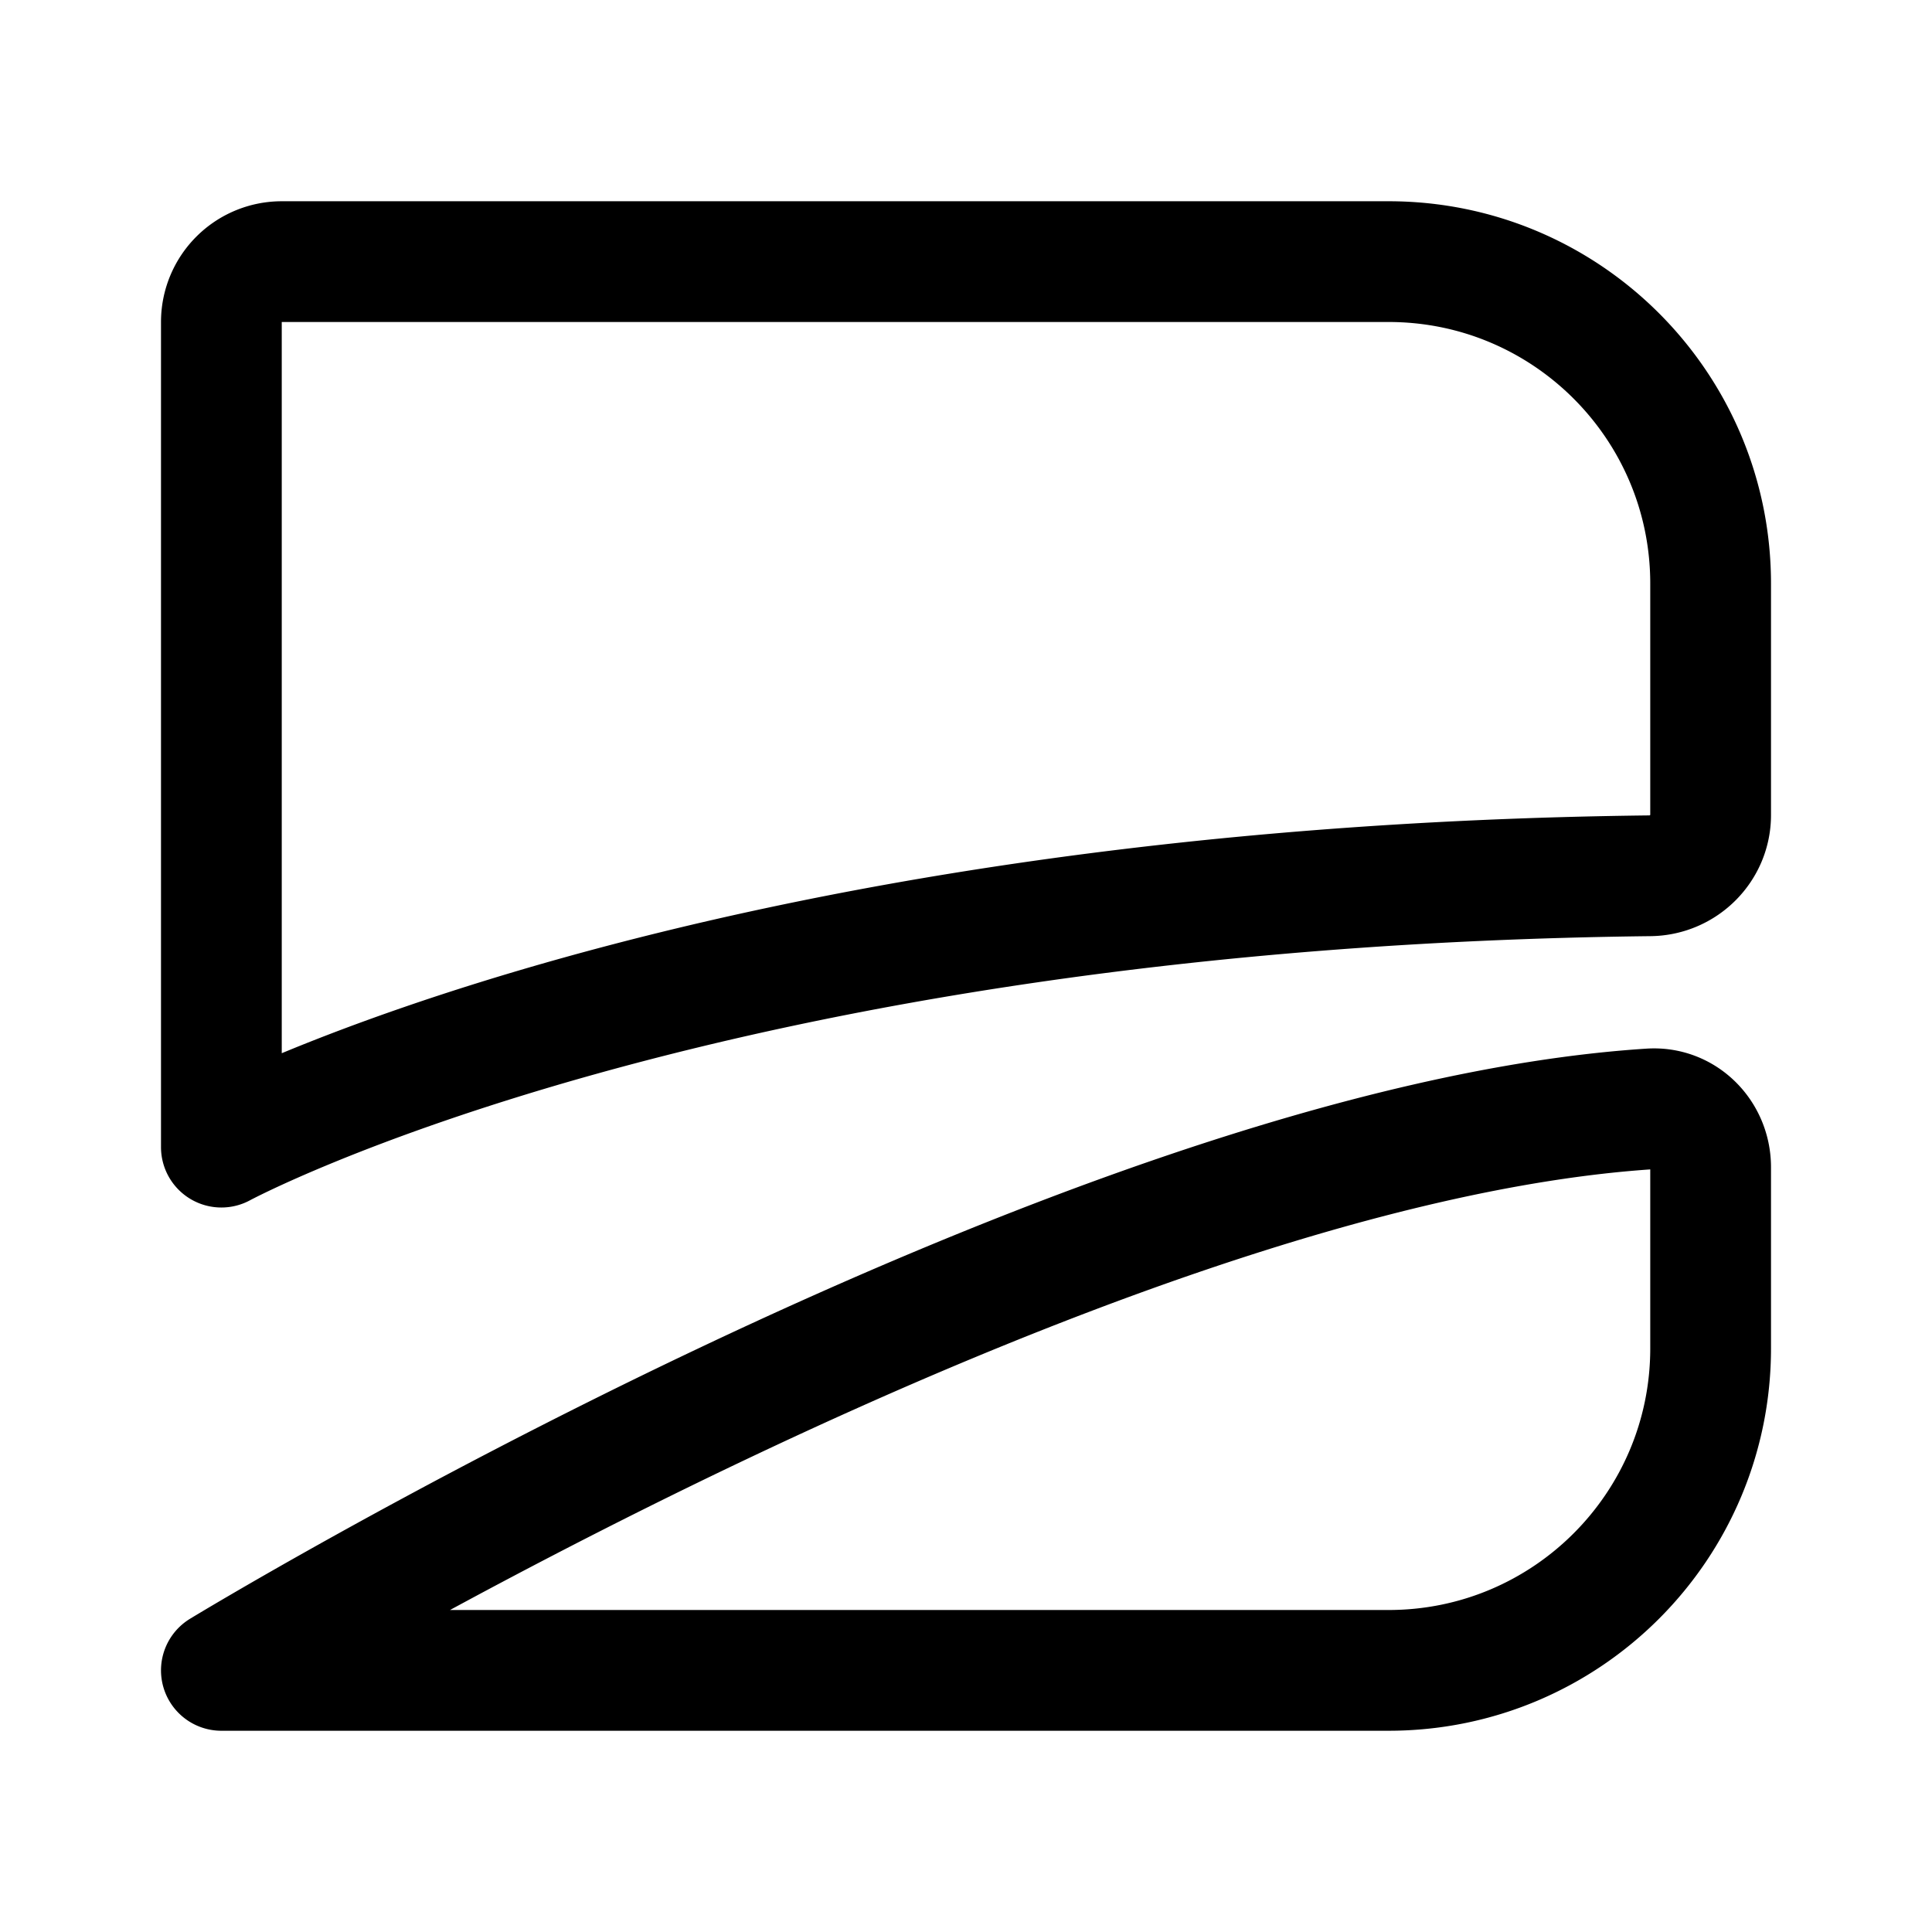 <svg width="192" height="192" fill="none" xmlns="http://www.w3.org/2000/svg"><path d="M138 26H28a6 6 0 0 0-6 6v82s47.949-25.892 141.969-26.966C167.282 86.996 170 84.314 170 81V58c0-17.673-14.327-32-32-32ZM22 166h116c17.673 0 32-14.327 32-32v-18c0-3.314-2.679-6.014-5.986-5.8C107.694 113.839 22 166 22 166Z" stroke="#000" stroke-width="12" stroke-linecap="round" stroke-linejoin="round"/></svg>